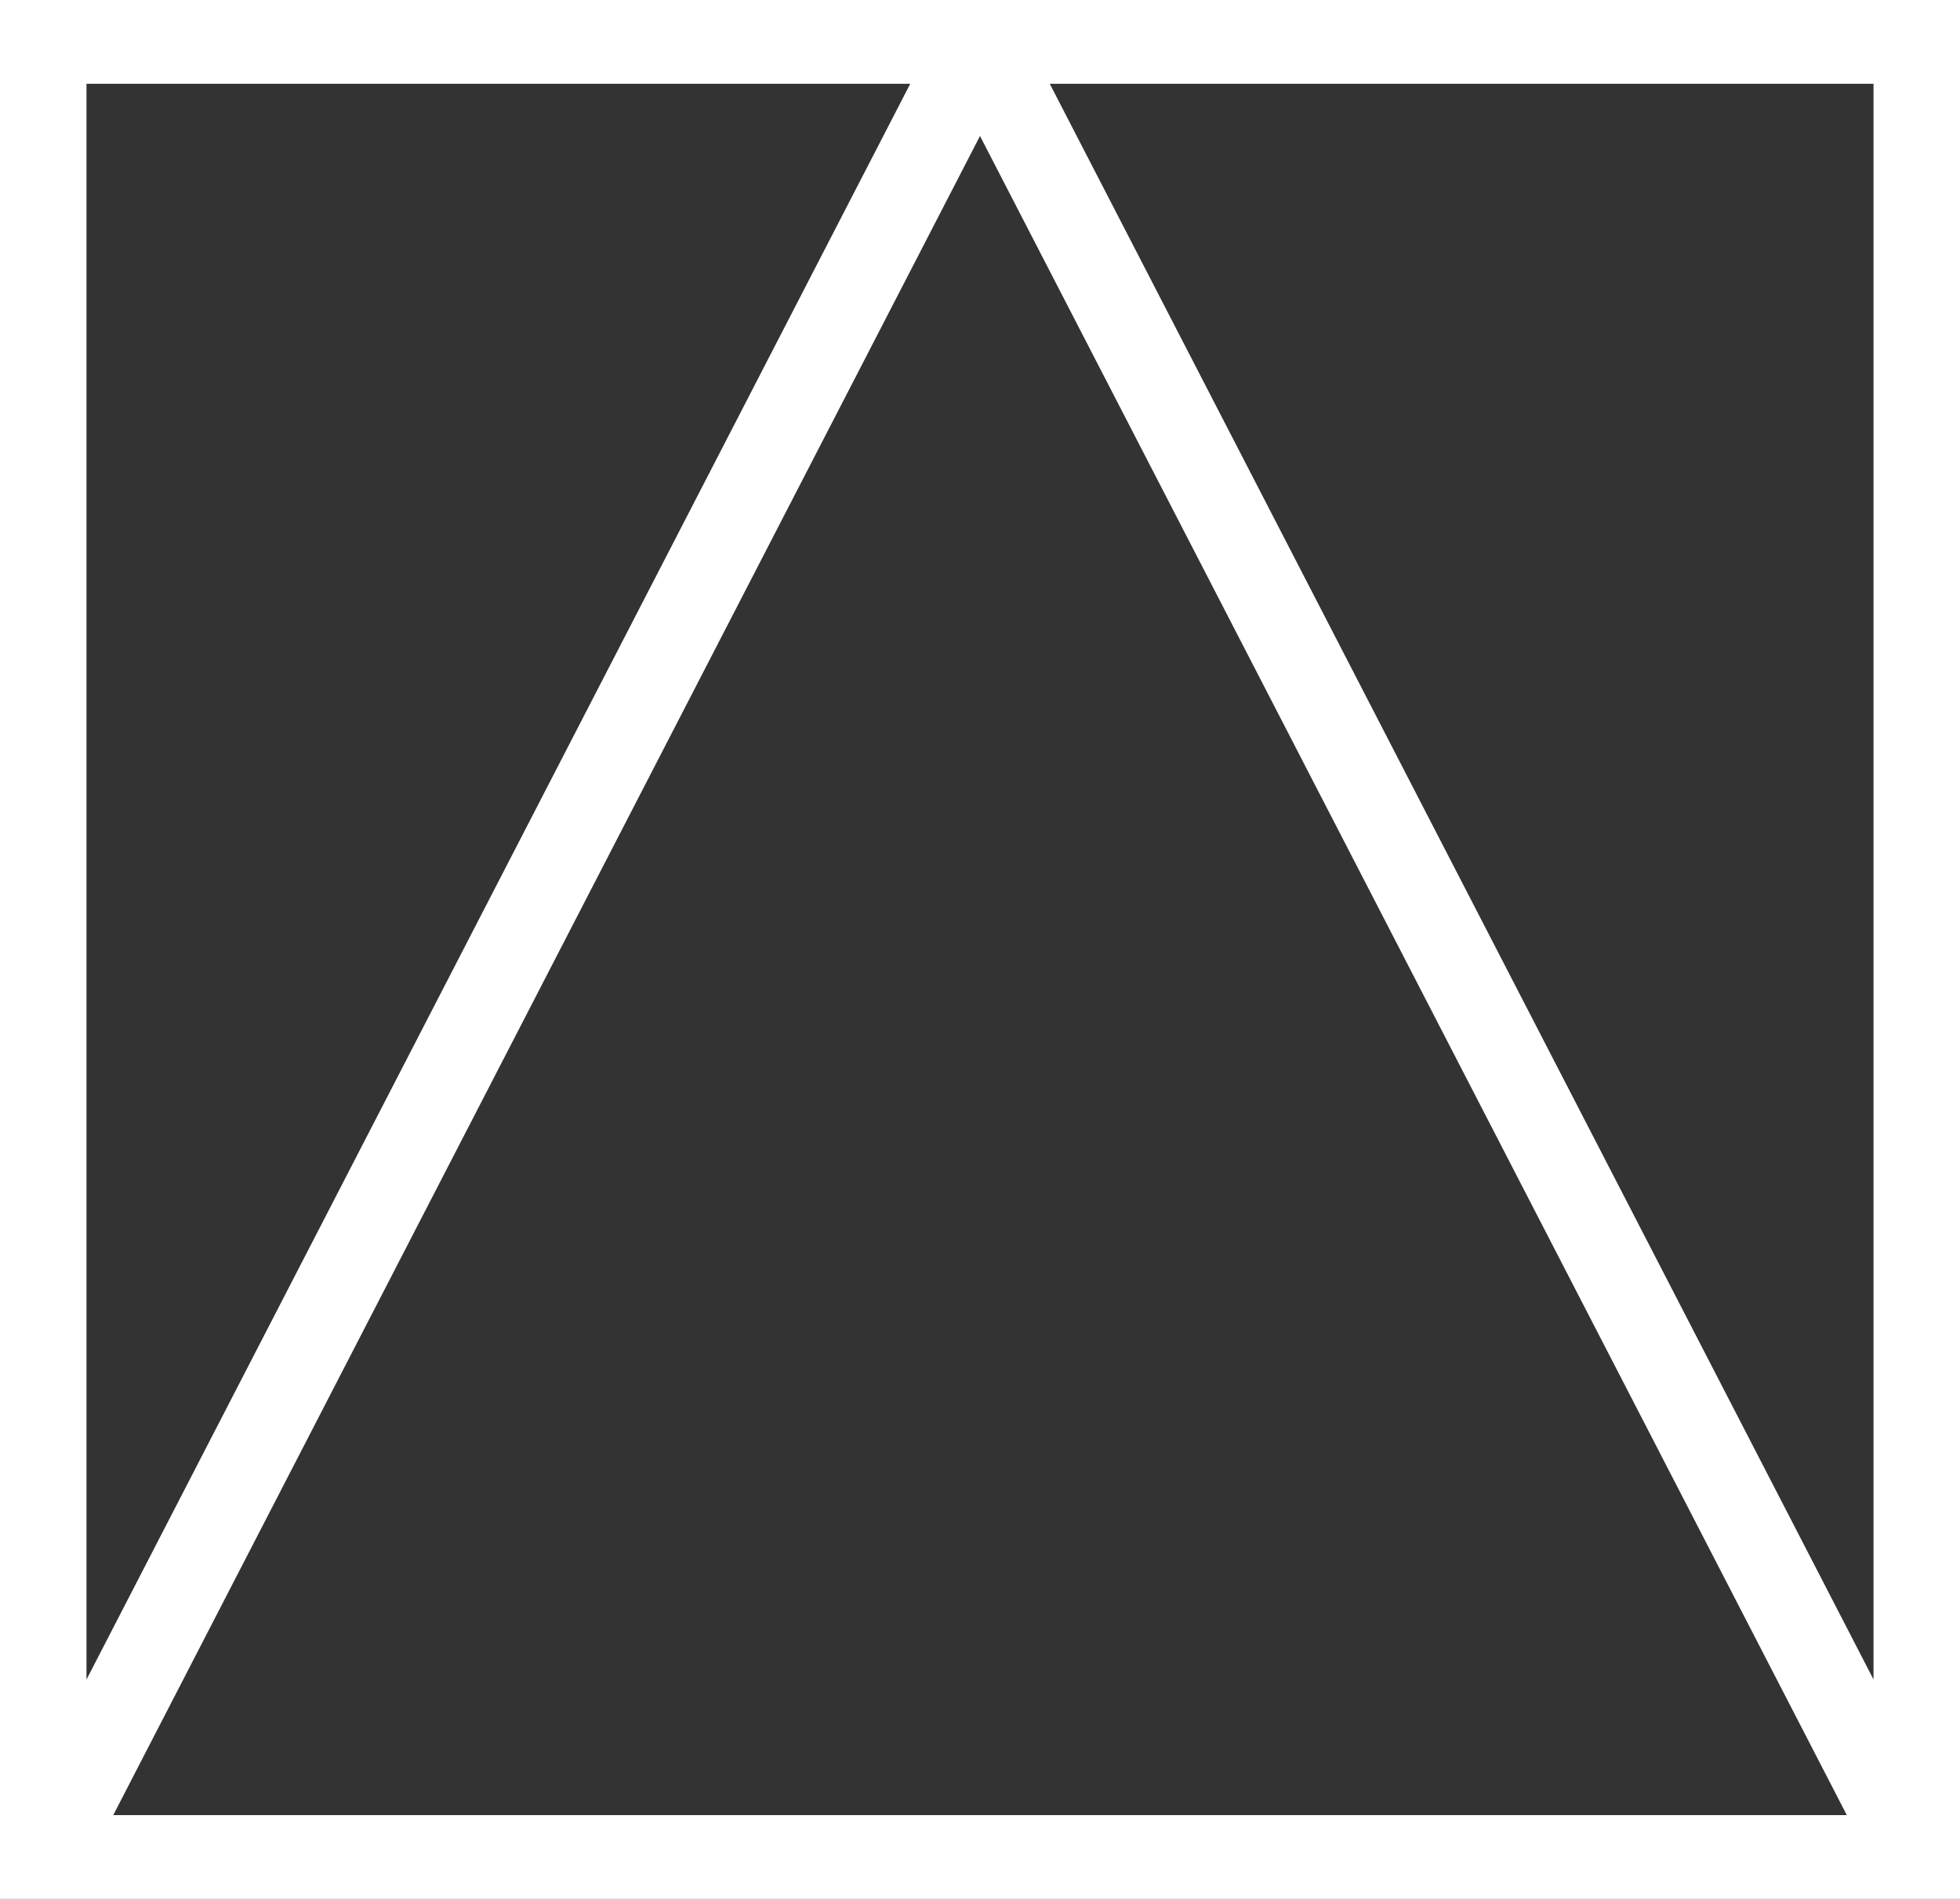 <?xml version="1.0" encoding="UTF-8"?>
<svg width="32px" height="31px" viewBox="0 0 32 31" version="1.1" xmlns="http://www.w3.org/2000/svg" xmlns:xlink="http://www.w3.org/1999/xlink">
    <rect x="0" y="0" width="32" height="31" fill="#333333" stroke="none"/>
    <!-- Generator: Sketch 50.2 (55047) - http://www.bohemiancoding.com/sketch -->
    <title>A</title>
    <desc>Created with Sketch.</desc>
    <defs></defs>
    <g id="Symbols" stroke="none" stroke-width="1" fill="none" fill-rule="evenodd">
        <g id="logged-out-top-bar-option-1" transform="translate(-22, -20)" fill="#FFFFFF">
            <g id="A" transform="translate(22, 20)">
                <path d="M17.139,1.368 L30.588,27.418 L30.588,1.368 L17.139,1.368 Z M30.152,29.632 L16,2.22 L1.849,29.632 L30.152,29.632 Z M1.412,27.419 L14.861,1.368 L1.412,1.368 L1.412,27.419 Z M0,31 L0,0 L32,0 L32,31 L0,31 Z"></path>
            </g>
        </g>
    </g>
</svg>